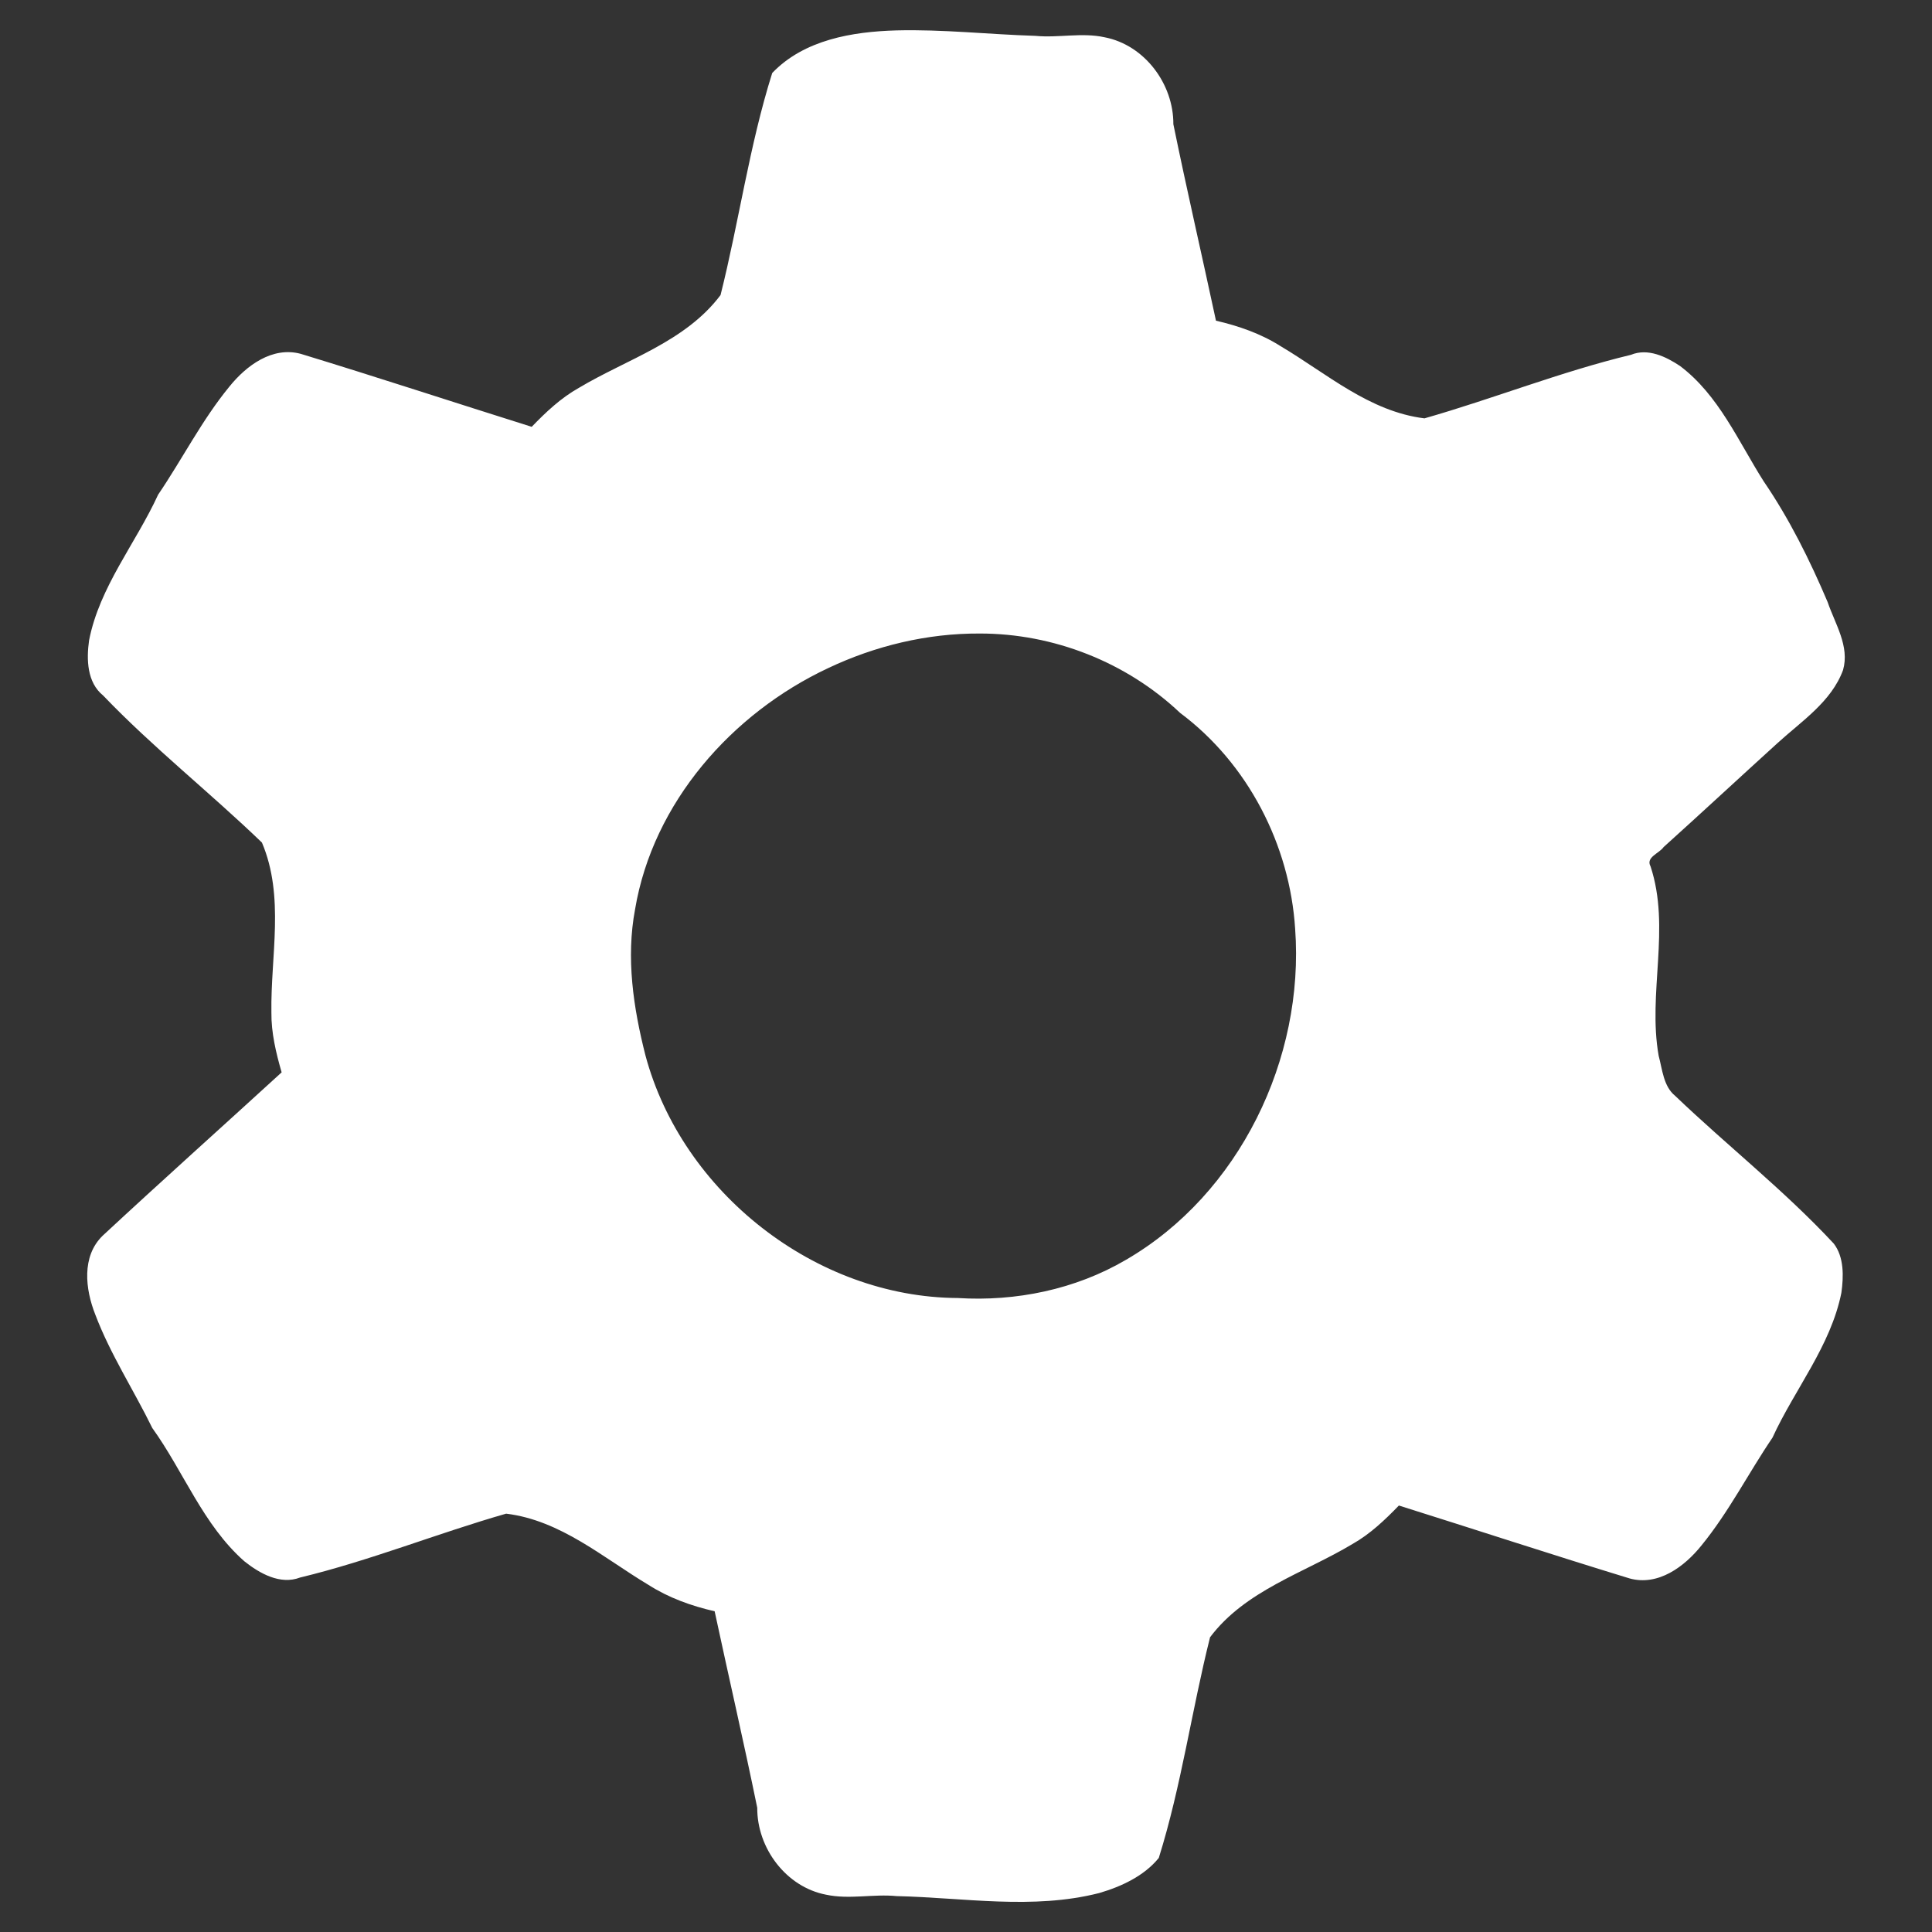 <?xml version="1.0" encoding="UTF-8" standalone="no"?>
<svg
   viewBox="0 0 128 128"
   version="1.1"
   id="svg1"
   width="128"
   height="128"
   xmlns="http://www.w3.org/2000/svg"
   xmlns:svg="http://www.w3.org/2000/svg">
  <rect x="0" y="0" width="128" height="128" fill="#333333" stroke="none"/>
  <defs
     id="defs1" />
  <!--! Font Awesome Pro 6.4.0 by @fontawesome - https://fontawesome.com License - https://fontawesome.com/license (Commercial License) Copyright 2023 Fonticons, Inc. -->
  <path
     id="path1"
     style="fill:#ffffff;stroke-width:0.25"
     d="m 59.396,2.014 c -2.922,0.083 -6.122,0.616 -8.234,2.822 -1.516,4.811 -2.197,9.828 -3.424,14.713 -2.326,3.096 -6.186,4.237 -9.385,6.147 -1.191,0.668 -2.185,1.605 -3.126,2.582 -5.102,-1.602 -10.184,-3.275 -15.297,-4.834 -1.887,-0.512 -3.617,0.782 -4.736,2.174 -1.818,2.214 -3.115,4.797 -4.719,7.157 -1.482,3.233 -3.882,6.097 -4.574,9.654 -0.178,1.26 -0.138,2.787 0.932,3.65 3.311,3.456 7.079,6.426 10.521,9.744 1.518,3.58 0.571,7.506 0.627,11.248 -0.014,1.358 0.305,2.68 0.678,3.976 -3.949,3.612 -7.939,7.181 -11.859,10.823 -1.408,1.371 -1.149,3.543 -0.492,5.21 0.995,2.635 2.55,5.011 3.782,7.53 2.086,2.901 3.37,6.426 6.099,8.829 1.011,0.805 2.379,1.579 3.69,1.077 4.638,-1.119 9.072,-2.919 13.654,-4.232 3.614,0.439 6.434,2.926 9.438,4.724 1.338,0.854 2.836,1.391 4.376,1.743 0.93,4.341 1.932,8.672 2.822,13.018 -0.016,2.663 1.901,5.247 4.559,5.759 1.543,0.331 3.119,-0.059 4.68,0.094 4.459,0.102 9.015,0.918 13.409,-0.201 1.471,-0.428 2.981,-1.129 3.956,-2.328 1.497,-4.782 2.176,-9.767 3.396,-14.62 2.338,-3.11 6.222,-4.251 9.432,-6.176 1.173,-0.662 2.149,-1.592 3.079,-2.552 5.096,1.601 10.174,3.268 15.282,4.829 1.896,0.527 3.642,-0.783 4.765,-2.184 1.808,-2.213 3.106,-4.784 4.703,-7.139 1.475,-3.217 3.856,-6.067 4.566,-9.599 0.151,-1.081 0.185,-2.361 -0.503,-3.26 -3.292,-3.537 -7.02,-6.455 -10.511,-9.791 -0.774,-0.629 -0.845,-1.739 -1.091,-2.652 -0.738,-4.157 0.808,-8.463 -0.537,-12.547 -0.336,-0.612 0.573,-0.856 0.865,-1.282 2.531,-2.281 5.028,-4.601 7.549,-6.891 1.588,-1.45 3.566,-2.735 4.338,-4.835 0.451,-1.575 -0.528,-3.058 -1.018,-4.5 -1.184,-2.786 -2.536,-5.514 -4.246,-8.015 -1.678,-2.646 -2.971,-5.702 -5.539,-7.634 -0.938,-0.622 -2.126,-1.198 -3.25,-0.737 -4.643,1.118 -9.09,2.898 -13.677,4.209 C 90.725,27.27 87.891,24.74 84.85,22.939 83.539,22.106 82.066,21.595 80.561,21.246 79.63,16.905 78.628,12.574 77.738,8.229 77.754,5.565 75.836,2.982 73.18,2.469 71.668,2.138 70.123,2.524 68.593,2.375 65.527,2.281 62.468,1.935 59.396,2.014 Z M 64.906,41.973 c 4.885,-0.008 9.731,1.898 13.28,5.259 4.488,3.348 7.266,8.741 7.621,14.306 0.628,8.596 -3.687,17.568 -11.217,21.933 -3.346,1.961 -7.285,2.767 -11.139,2.526 -9.422,-0.049 -18.255,-6.998 -20.688,-16.072 -0.802,-3.15 -1.297,-6.455 -0.687,-9.687 1.186,-7.06 6.408,-12.977 12.785,-15.971 3.127,-1.483 6.578,-2.312 10.045,-2.294 z" />
</svg>
